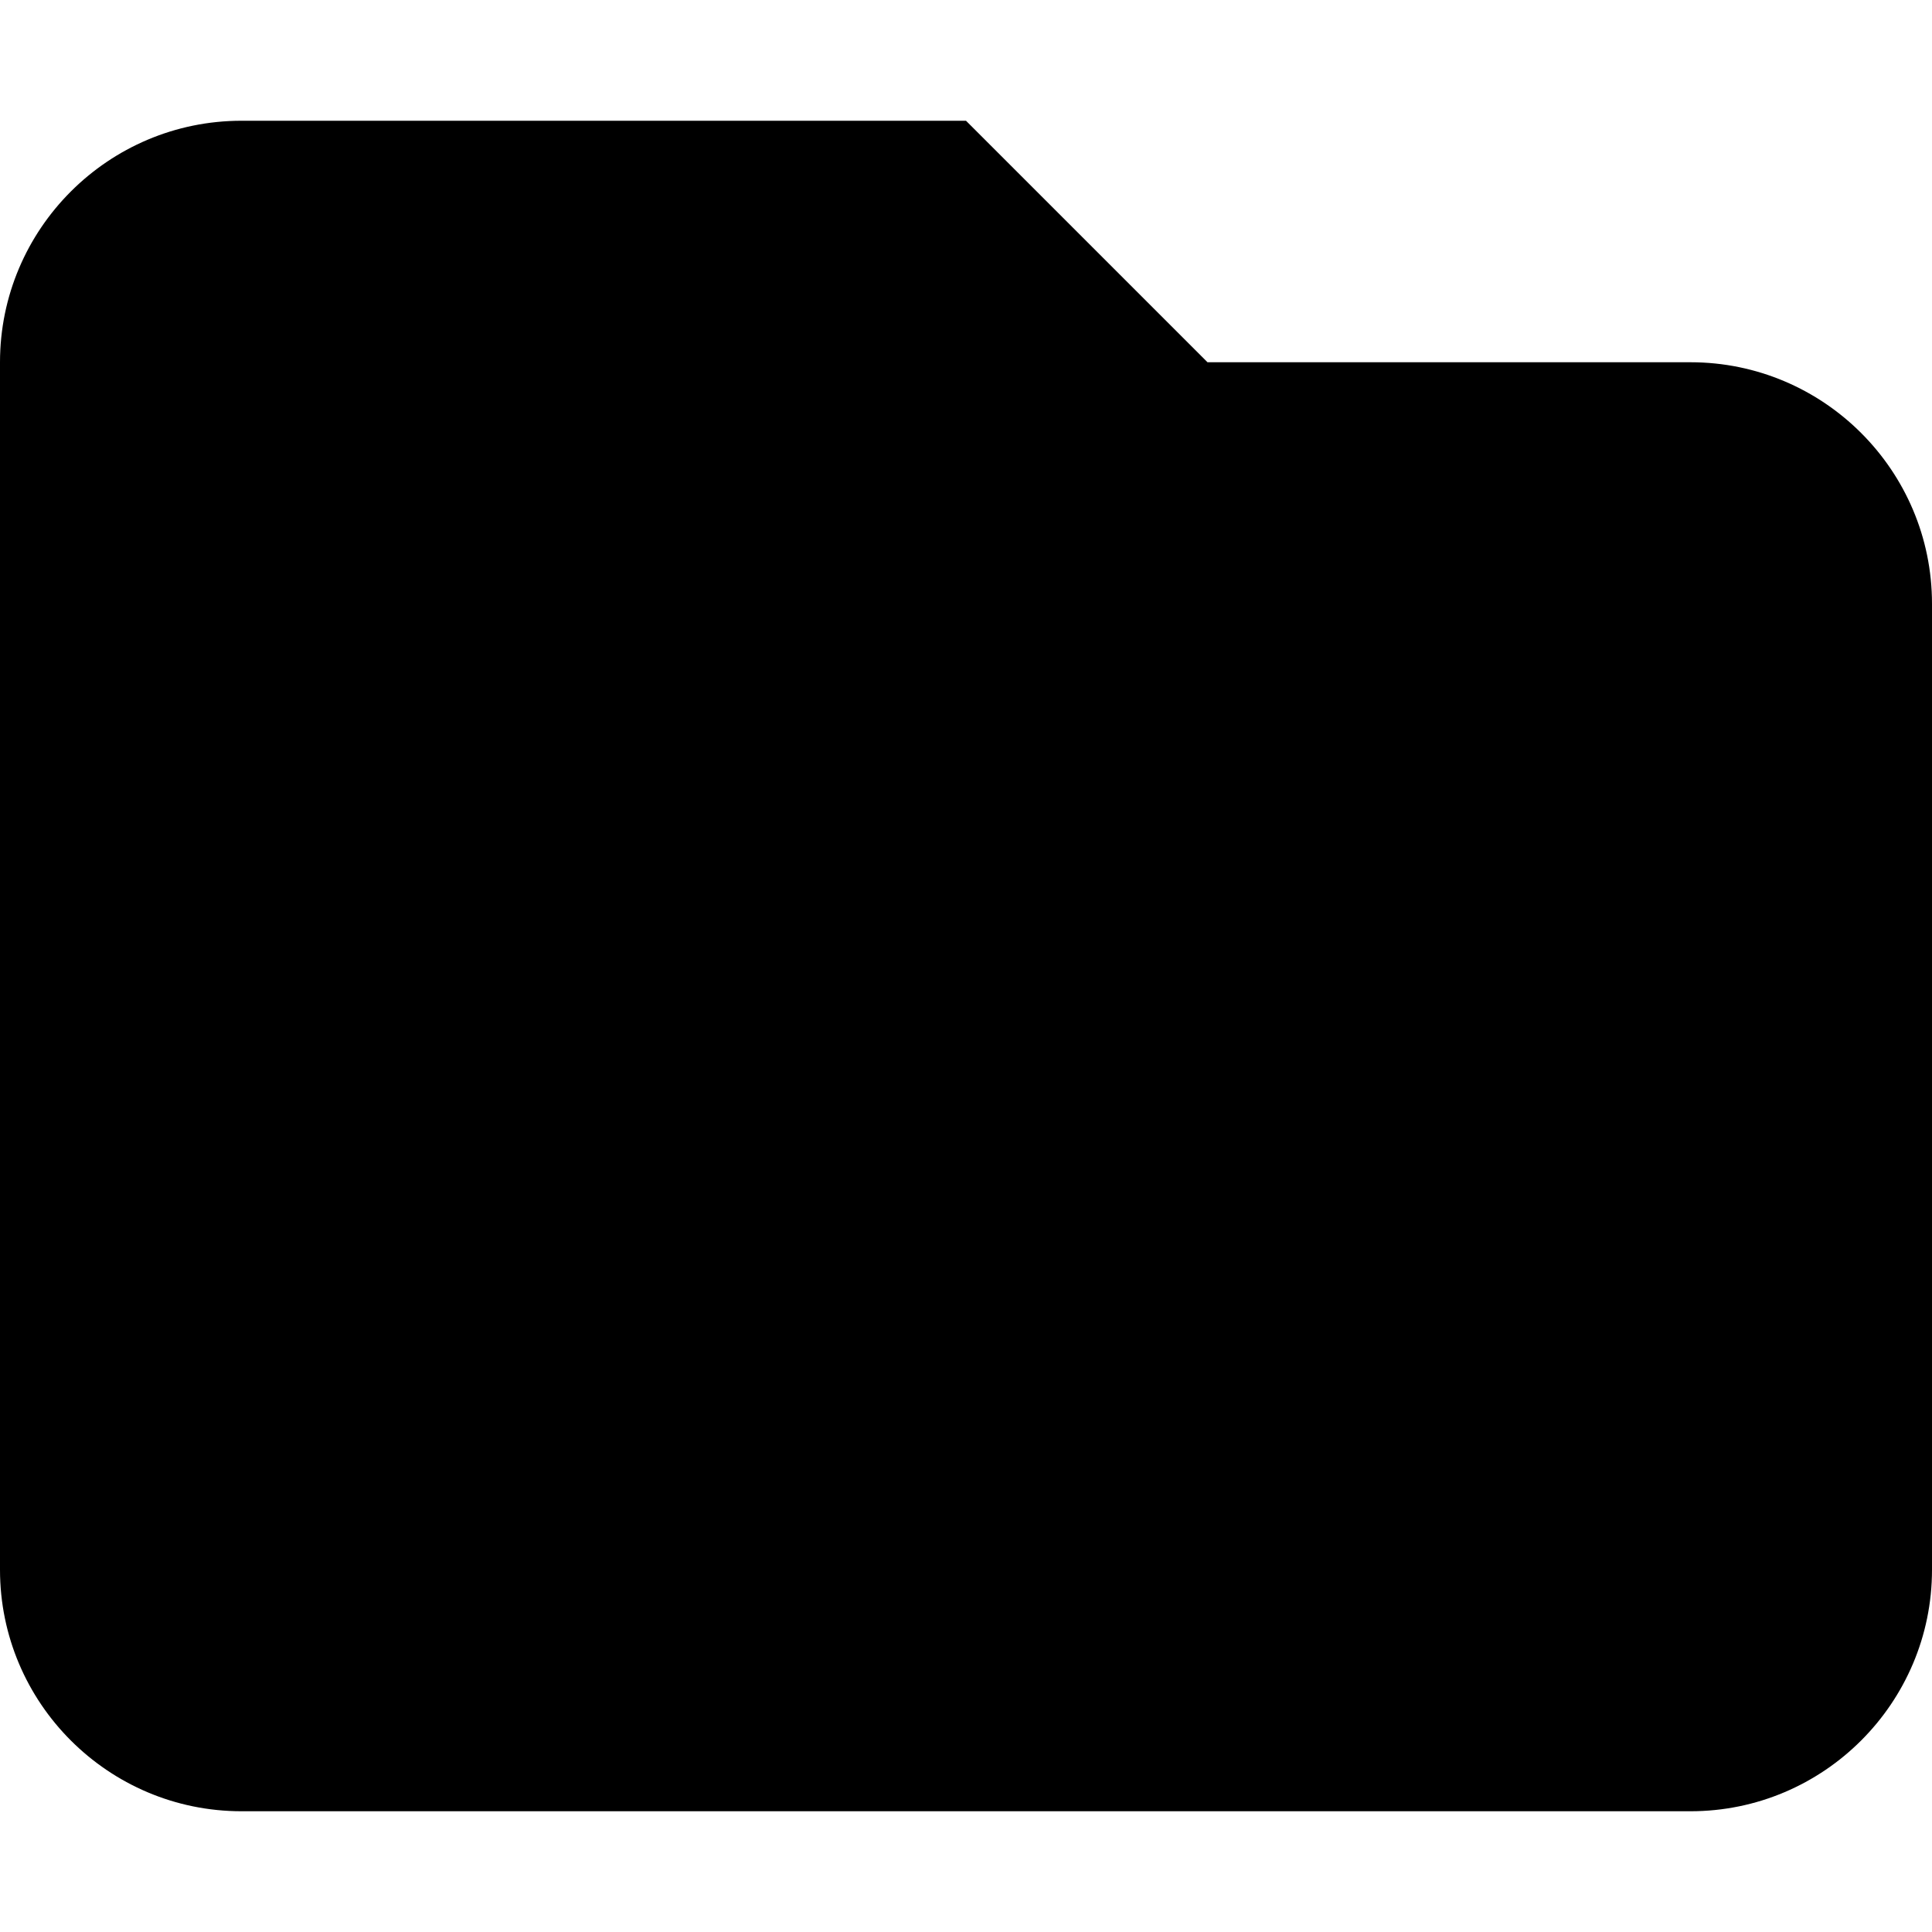 <?xml version="1.0" encoding="utf-8"?>
<!-- Generator: Adobe Illustrator 21.1.0, SVG Export Plug-In . SVG Version: 6.00 Build 0)  -->
<svg version="1.1" id="Livello_1" xmlns="http://www.w3.org/2000/svg" xmlns:xlink="http://www.w3.org/1999/xlink" x="0px" y="0px"
	 viewBox="0 0 512 512" style="enable-background:new 0 0 512 512;" xml:space="preserve">
<style type="text/css">
	.st0{fill:none;stroke:#000000;stroke-width:32;stroke-miterlimit:10;}
	.st1{fill:#110B0B;}
</style>
<g>
	<path d="M448,96H320l-64-64H64C28.7,32,0,60.7,0,96v64v256c0,35.3,28.7,64,64,64h384c35.3,0,64-28.7,64-64V160
		C512,124.7,483.3,96,448,96z"/>
</g>
</svg>
